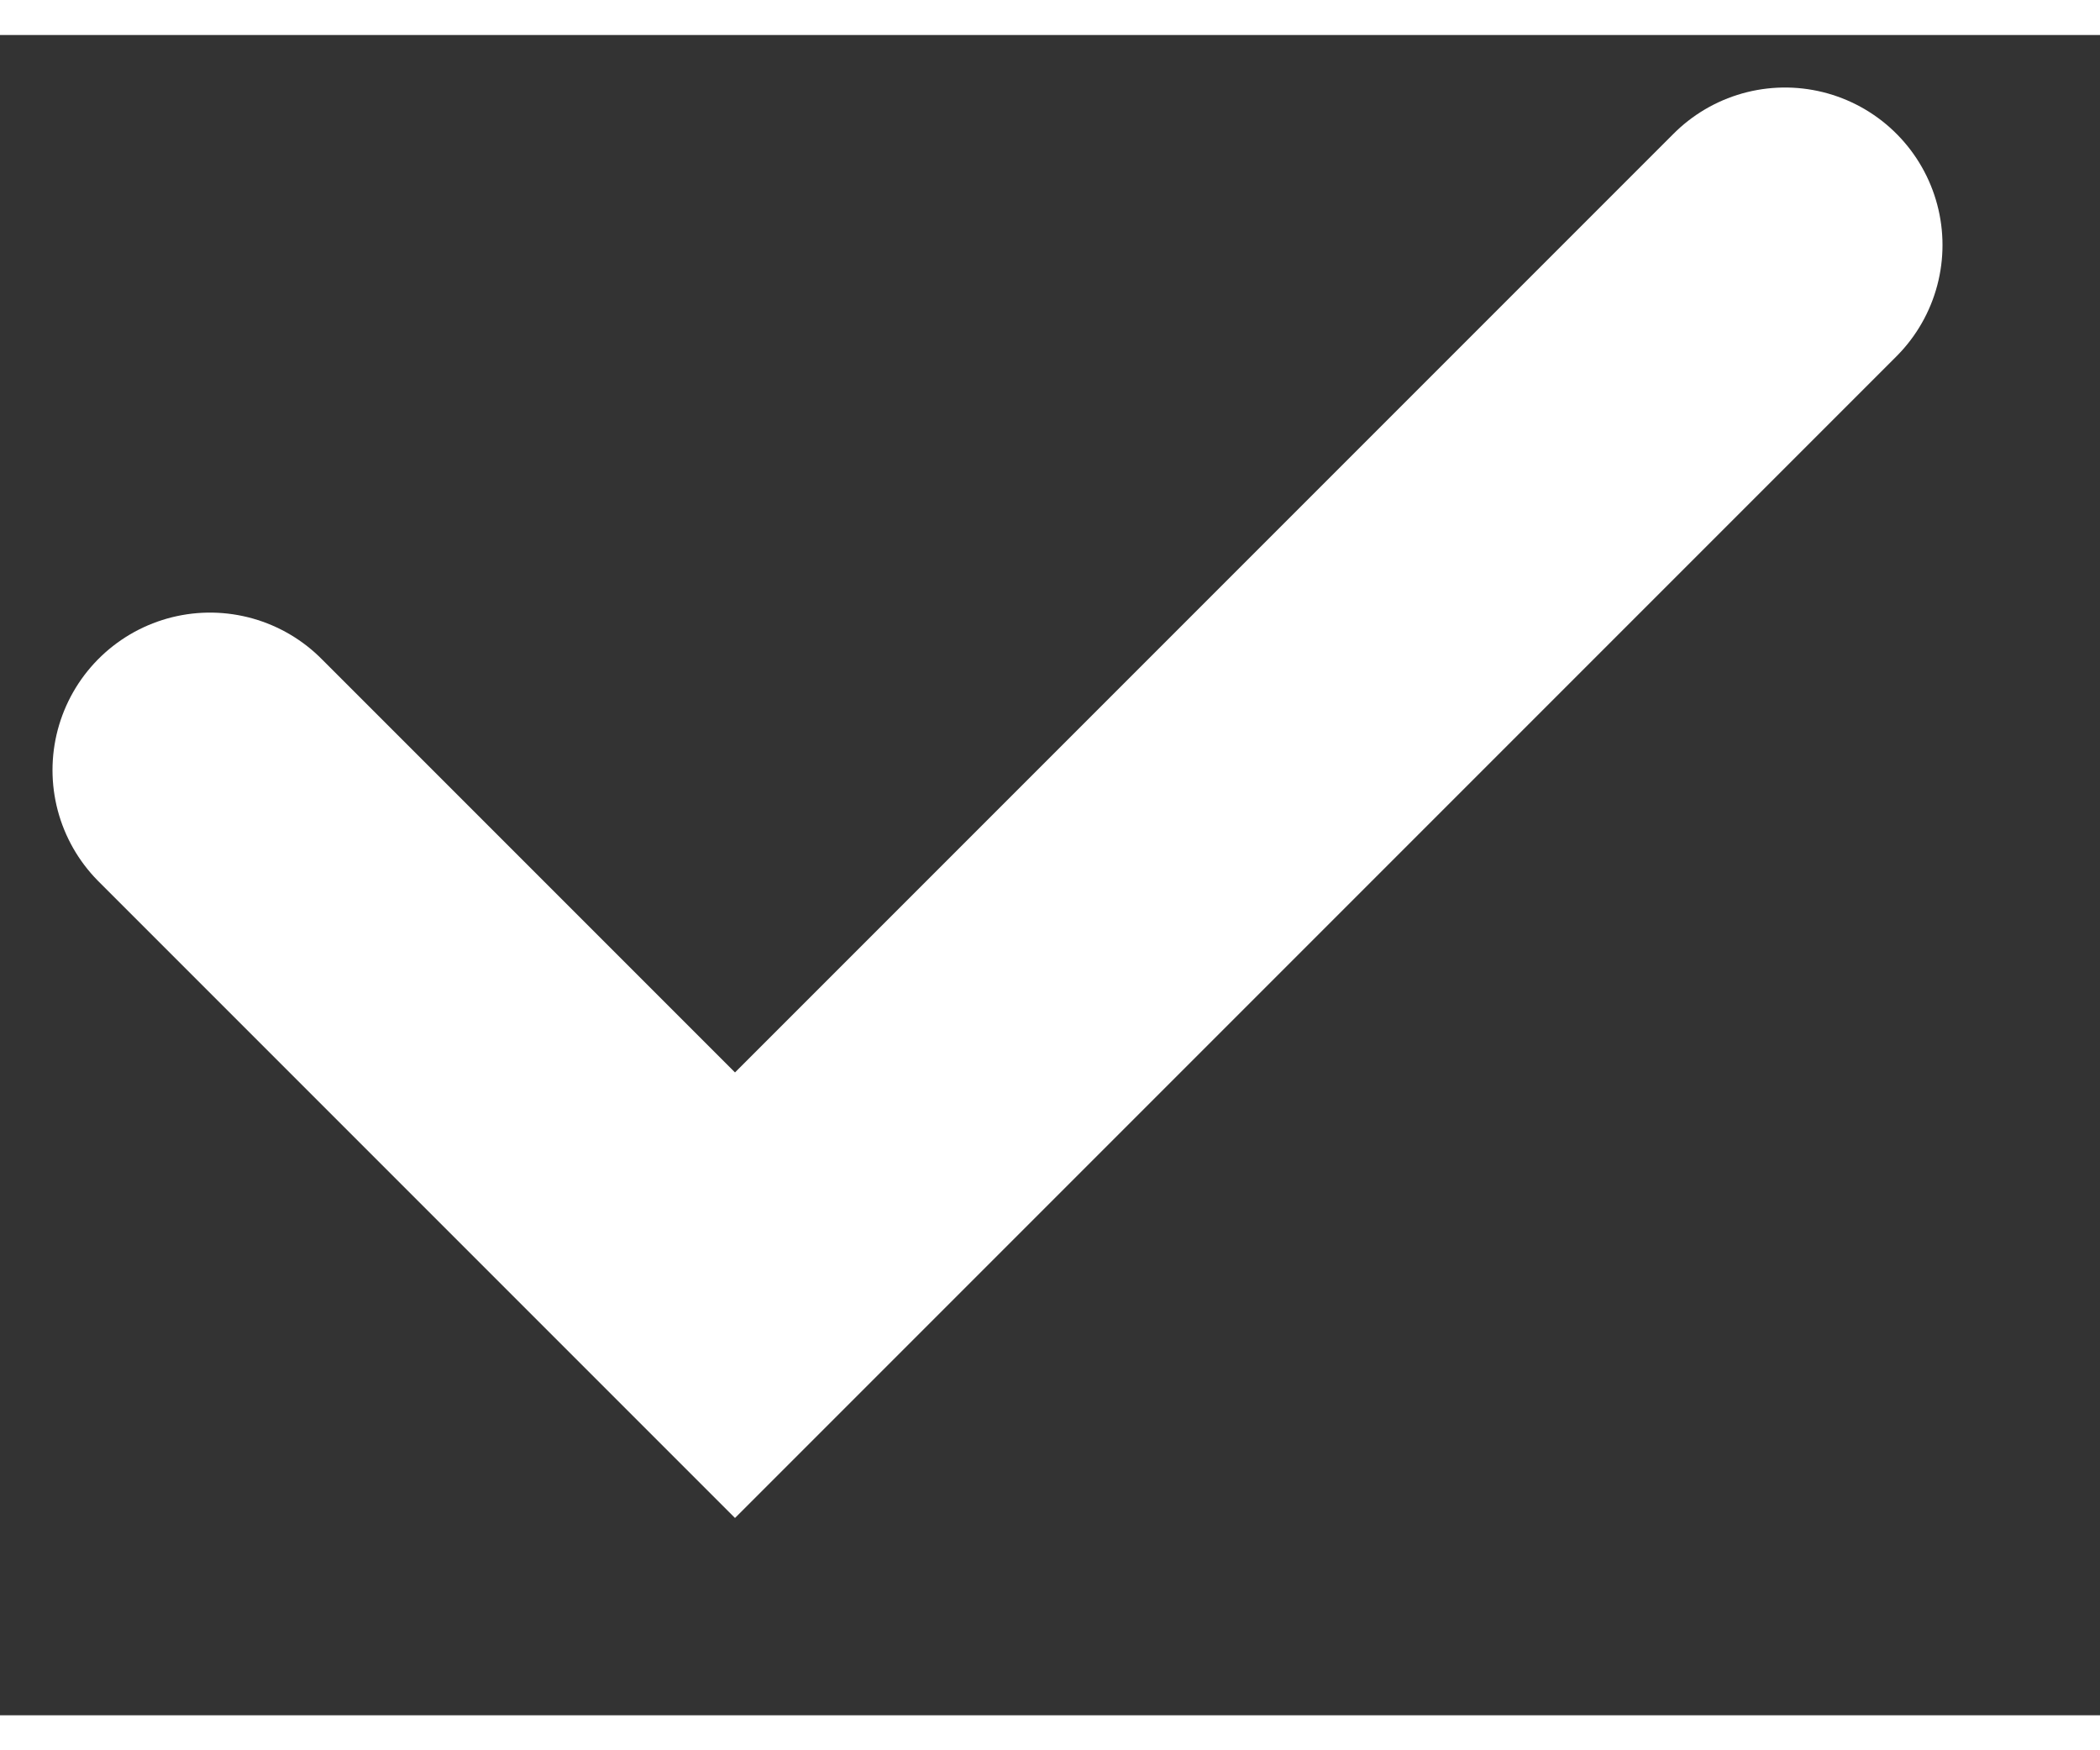 <svg width="12" height="10" viewBox="0 0 10 8" fill="none" xmlns="http://www.w3.org/2000/svg">
<rect x="0" y="0" width="10" height="8" fill="#333333" stroke="none"/>
<path d="M1 3.5L3.5 6L8.5 1" stroke="white" stroke-width="1.5" stroke-linecap="round"/>
</svg>
